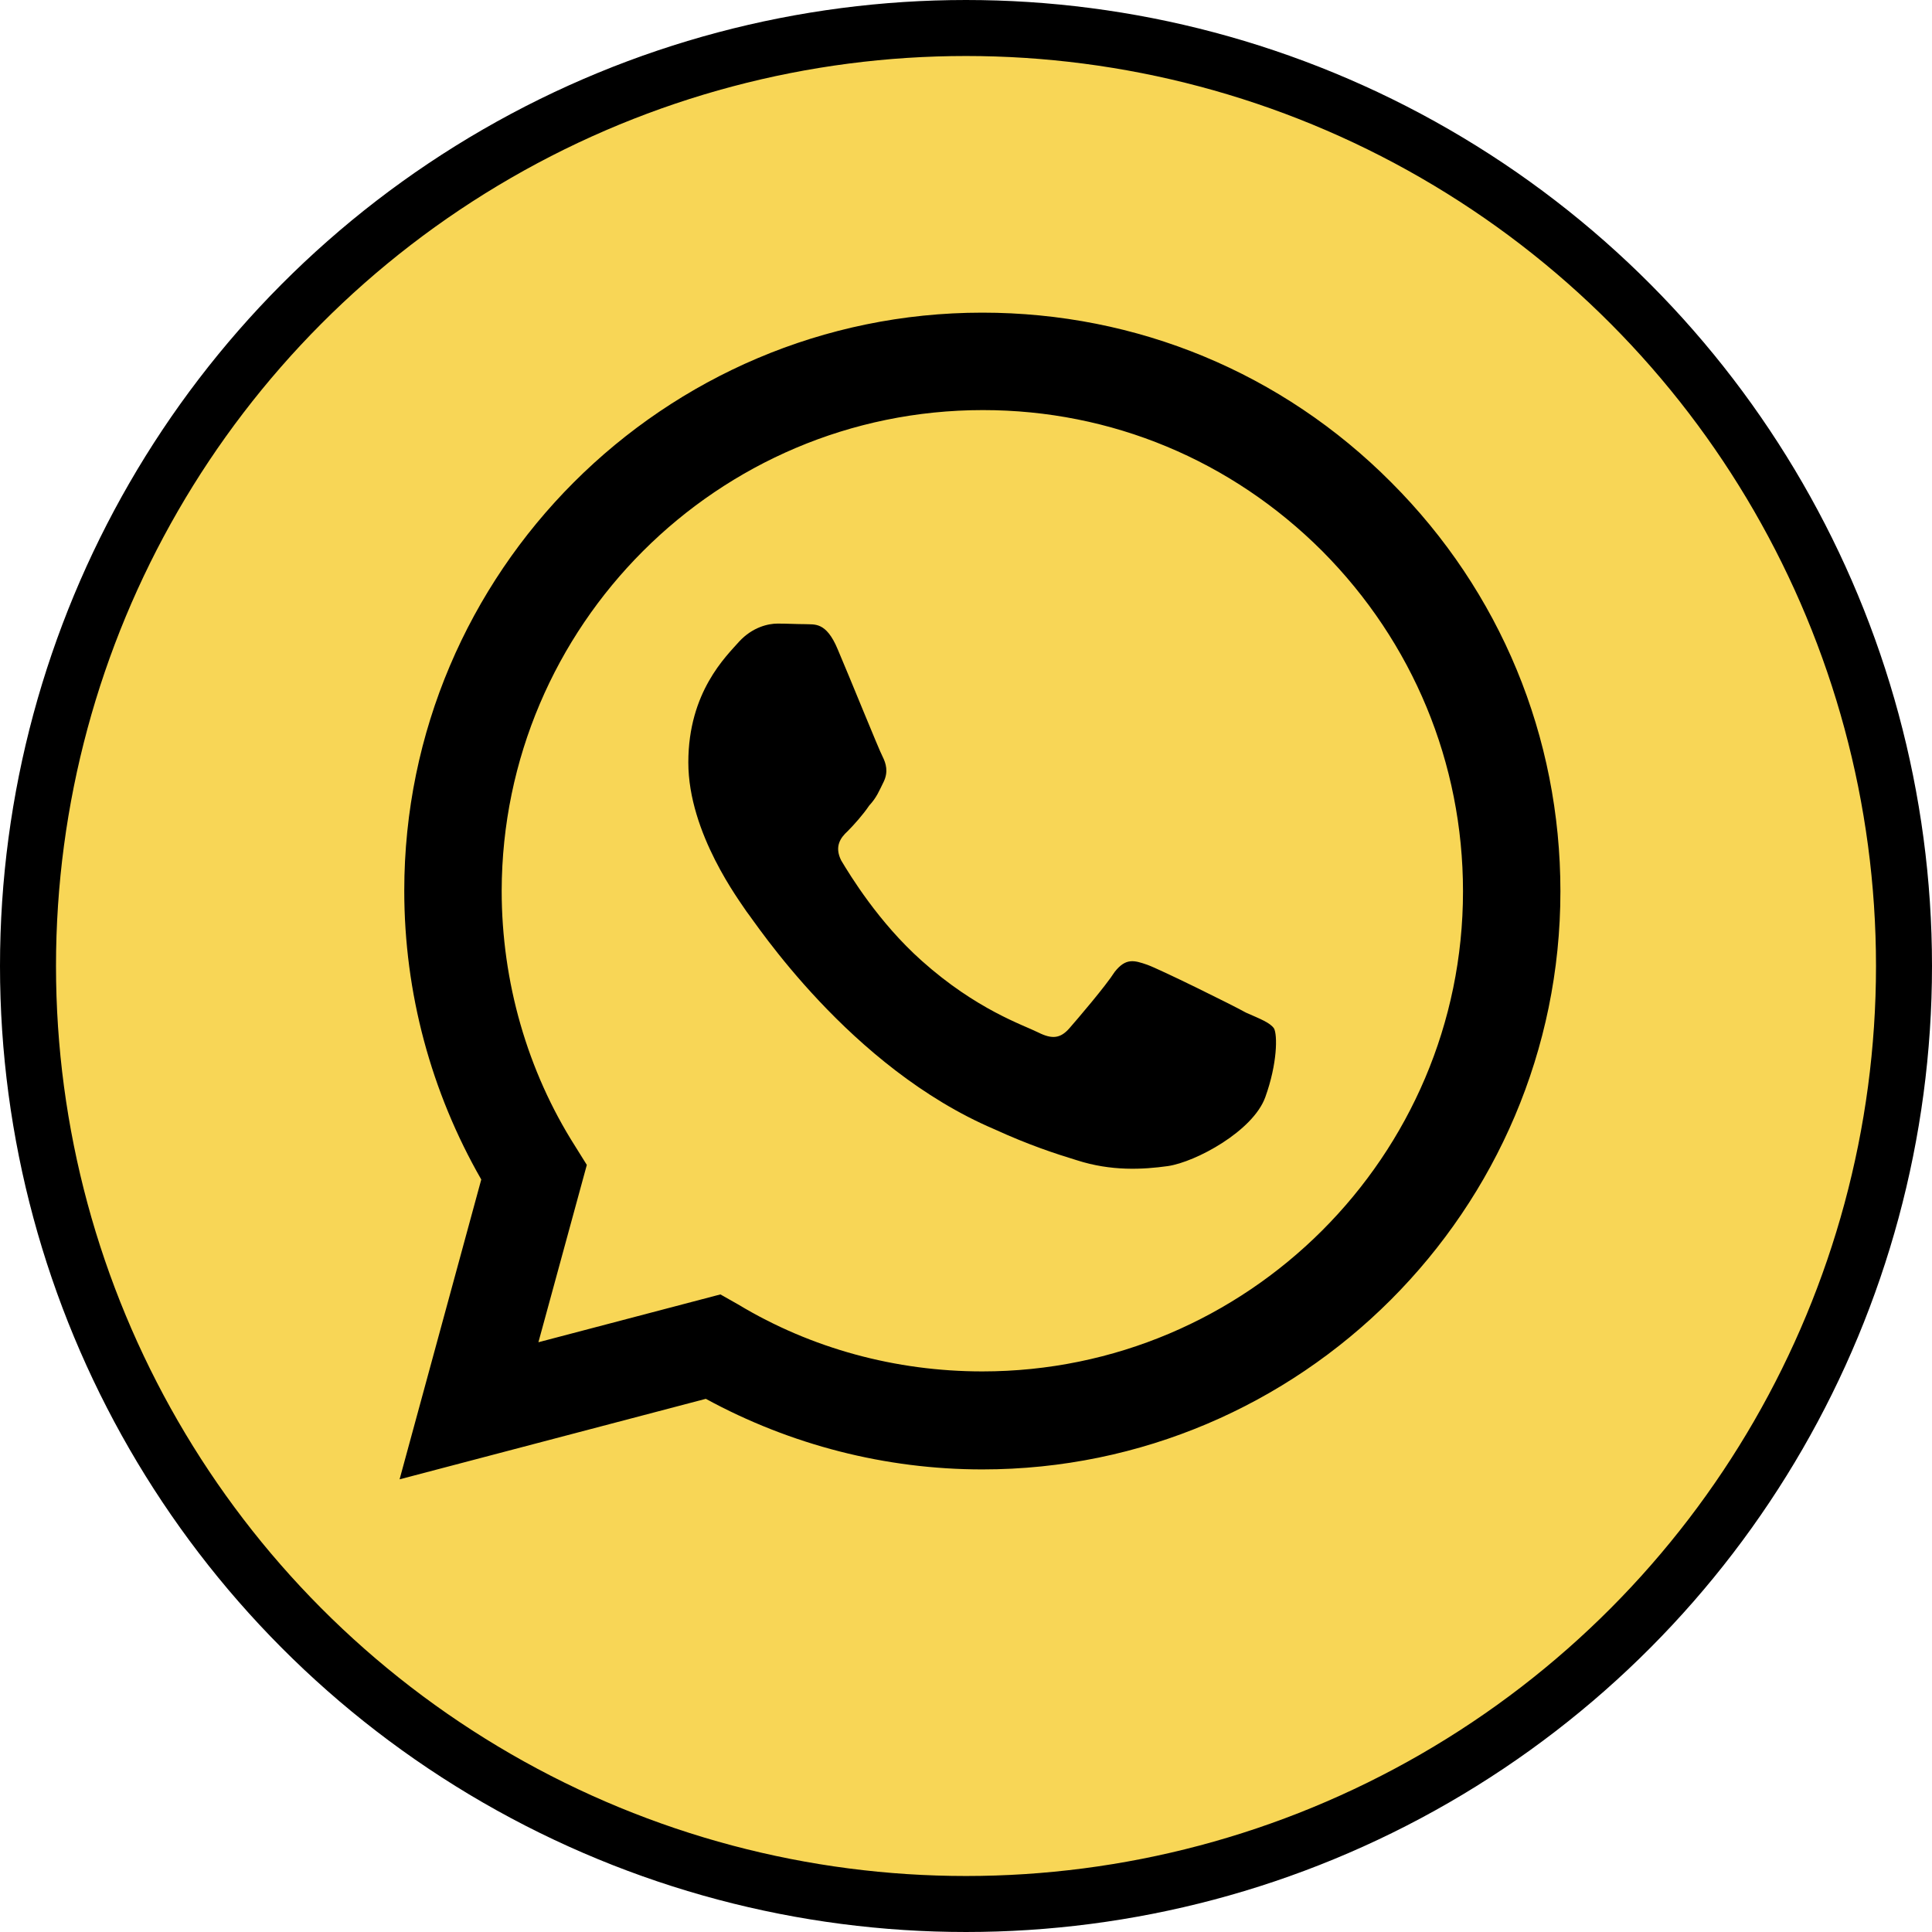 <svg width="69" height="69" viewBox="0 0 69 69" fill="none" xmlns="http://www.w3.org/2000/svg">
<circle cx="34.5" cy="34.5" r="33.5" fill="#F8D656" stroke="black" stroke-width="2"/>
<path d="M35.083 11.166C23.708 11.166 14.438 20.437 14.438 31.812C14.438 35.458 15.396 39 17.188 42.125L14.271 52.833L25.208 49.958C28.229 51.604 31.625 52.479 35.083 52.479C46.458 52.479 55.729 43.208 55.729 31.833C55.729 26.312 53.583 21.125 49.688 17.229C45.792 13.312 40.604 11.166 35.083 11.166ZM35.104 14.646C39.688 14.646 43.979 16.437 47.229 19.687C50.458 22.937 52.25 27.25 52.25 31.833C52.25 41.291 44.542 48.979 35.083 48.979C32 48.979 28.979 48.166 26.354 46.583L25.729 46.229L19.229 47.937L20.958 41.604L20.542 40.937C18.833 38.25 17.917 35.062 17.917 31.812C17.938 22.354 25.625 14.646 35.104 14.646ZM27.771 22.271C27.438 22.271 26.875 22.396 26.396 22.916C25.938 23.437 24.583 24.708 24.583 27.229C24.583 29.771 26.438 32.208 26.667 32.562C26.958 32.916 30.333 38.125 35.521 40.333C36.75 40.896 37.708 41.208 38.458 41.437C39.688 41.833 40.812 41.771 41.708 41.646C42.708 41.5 44.75 40.396 45.188 39.187C45.625 37.979 45.625 36.958 45.5 36.729C45.354 36.521 45.021 36.396 44.5 36.166C43.979 35.875 41.438 34.625 40.979 34.458C40.5 34.291 40.208 34.208 39.812 34.708C39.479 35.229 38.479 36.396 38.188 36.729C37.875 37.083 37.583 37.125 37.083 36.875C36.542 36.604 34.875 36.062 32.917 34.312C31.375 32.937 30.354 31.25 30.042 30.729C29.792 30.229 30.021 29.916 30.271 29.687C30.5 29.458 30.833 29.083 31.042 28.771C31.312 28.479 31.396 28.25 31.562 27.916C31.729 27.562 31.646 27.271 31.521 27.021C31.396 26.791 30.354 24.208 29.917 23.187C29.5 22.187 29.083 22.312 28.75 22.291C28.458 22.291 28.125 22.271 27.771 22.271Z" fill="black"/>
</svg>
